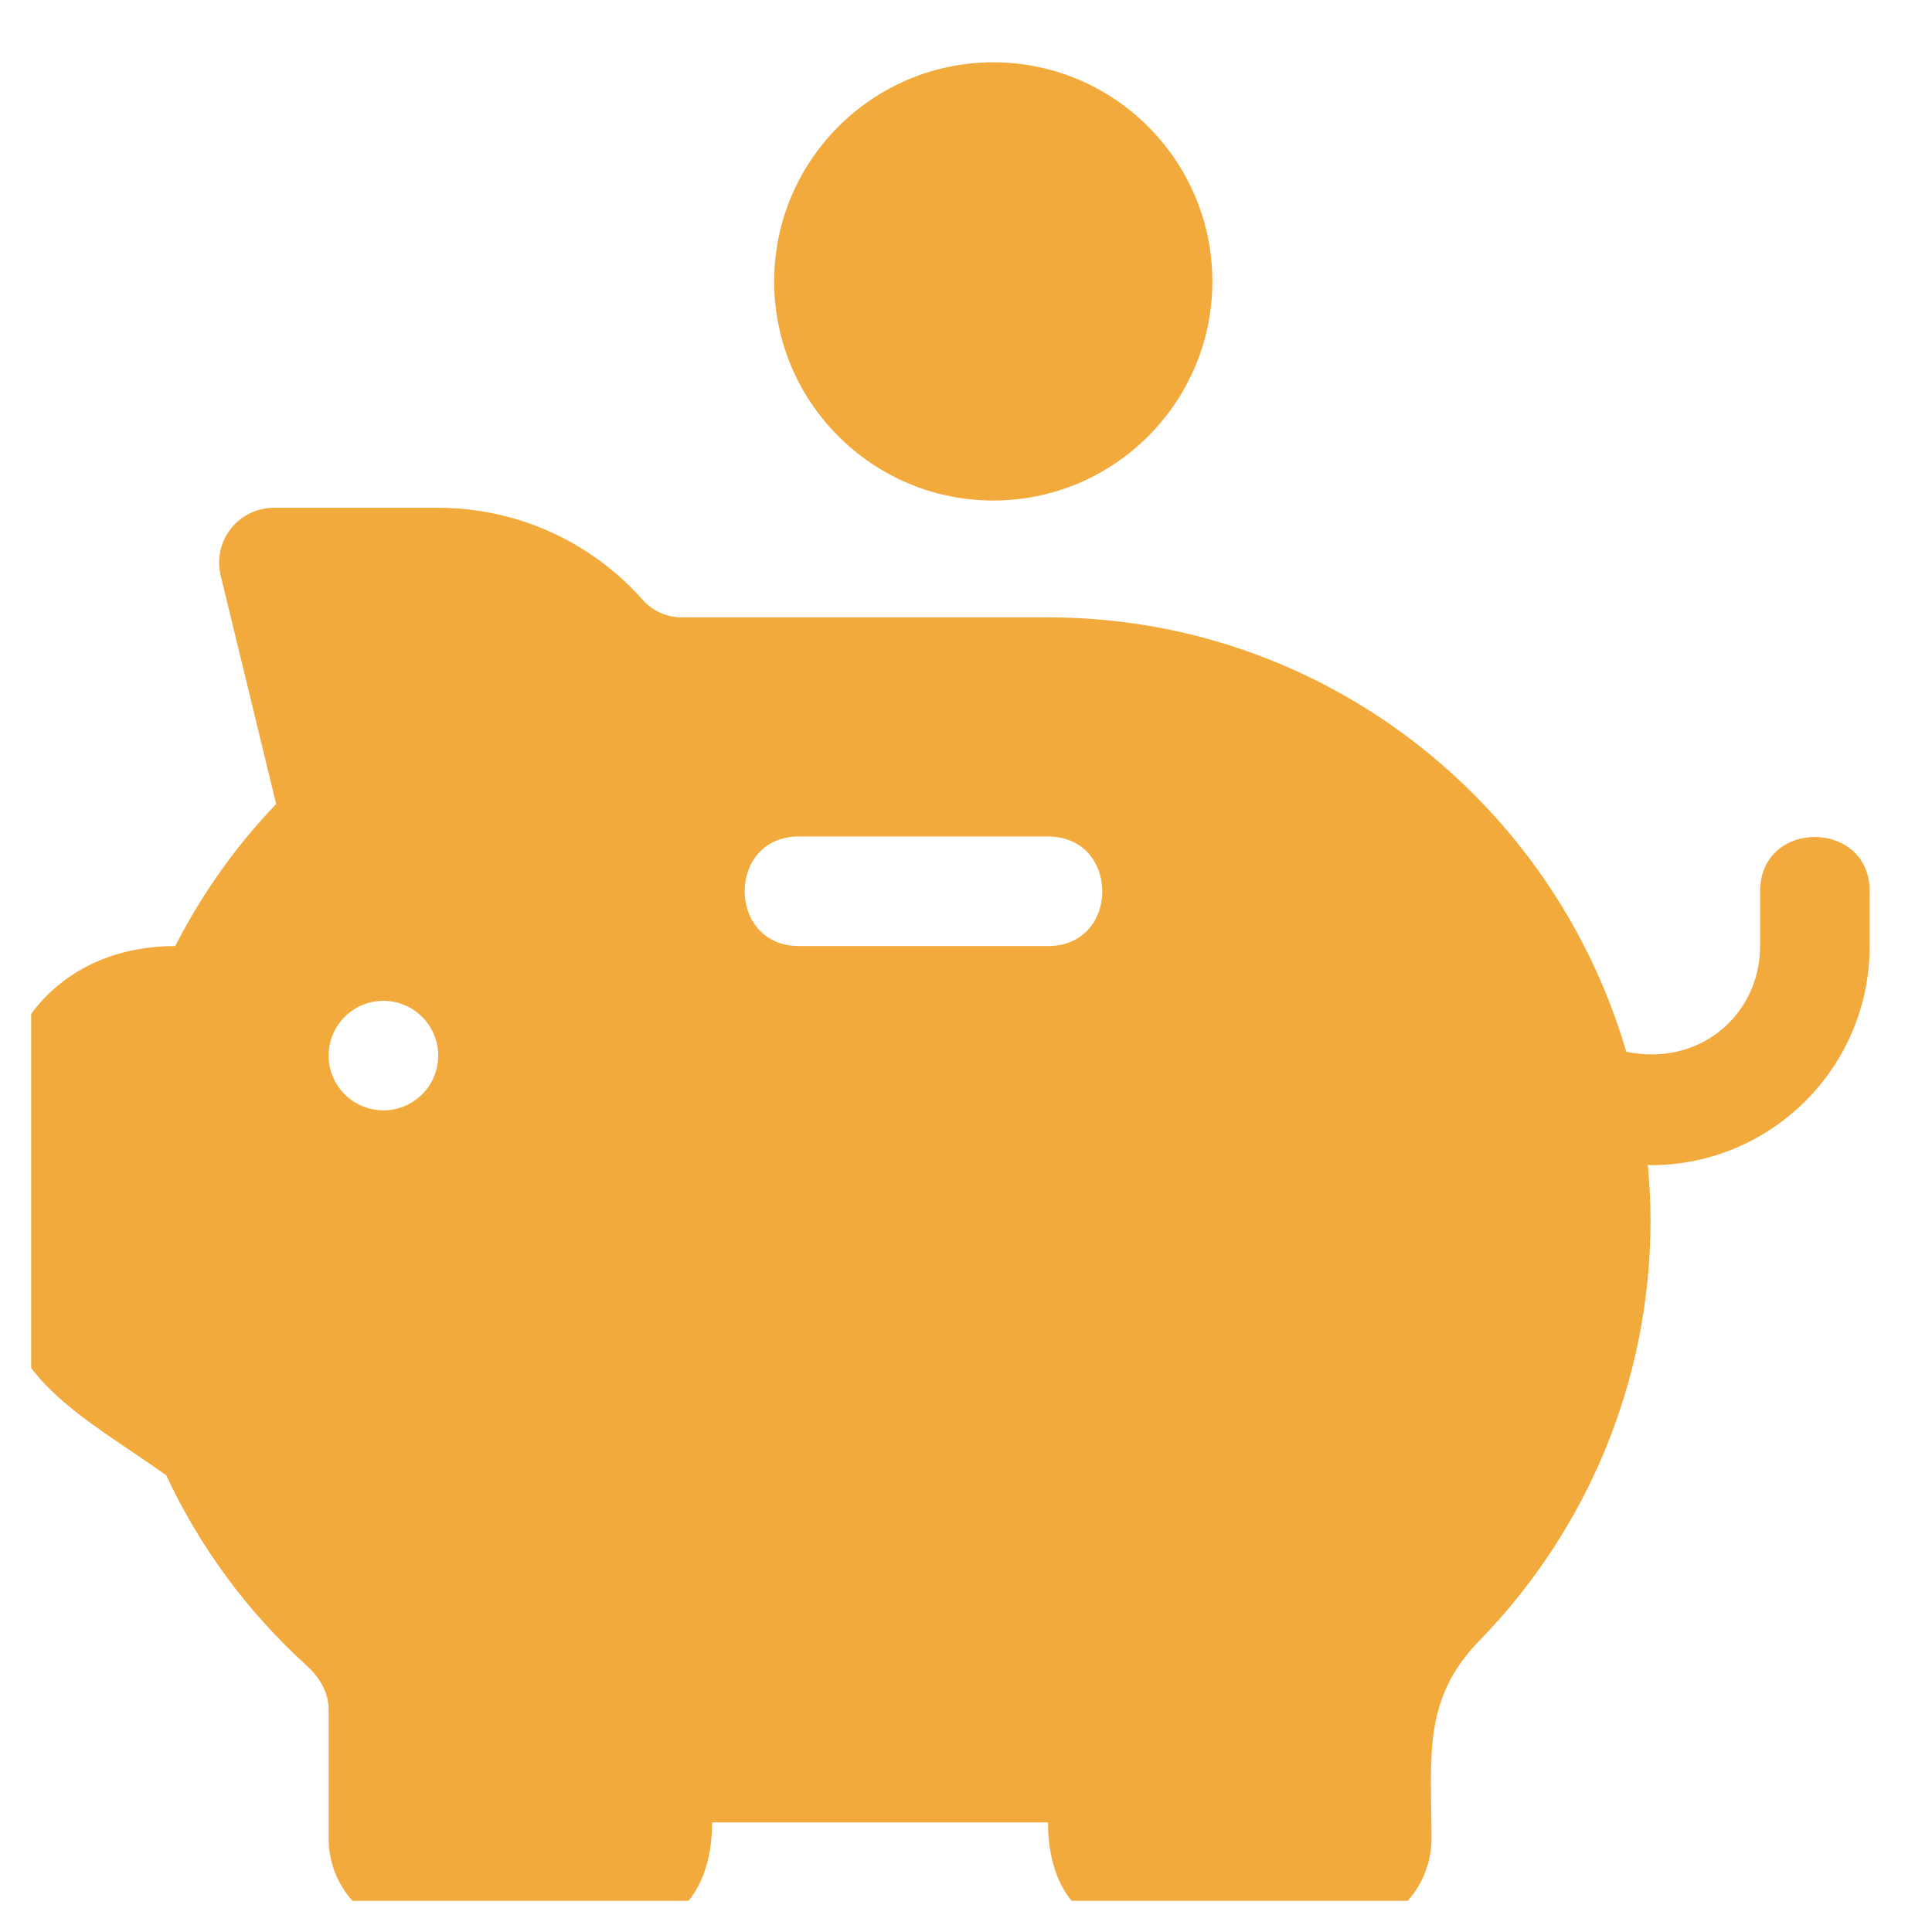 <svg width="31" height="31" viewBox="0 0 31 31" fill="none" xmlns="http://www.w3.org/2000/svg">
<g clip-path="url(#clip0_8396_1379)">
<g clip-path="url(#clip1_8396_1379)">
<path d="M15.938 1C13.999 1 12.422 2.577 12.422 4.516C12.422 6.455 13.999 8.031 15.938 8.031C17.876 8.031 19.453 6.455 19.453 4.516C19.453 2.577 17.876 1 15.938 1Z" fill="#F3AA3C"/>
<path d="M28.242 14.301V15.18C28.242 16.267 27.289 17.122 26.094 16.876C24.922 12.855 21.21 9.906 16.816 9.906H10.944C10.7 9.906 10.47 9.804 10.313 9.626C9.483 8.687 8.288 8.148 7.031 8.148H4.395C3.825 8.148 3.407 8.681 3.541 9.235L4.431 12.901C3.78 13.581 3.238 14.345 2.812 15.18C1.052 15.18 0 16.435 0 17.816V20.421C0 22.09 1.292 22.699 2.666 23.67C3.21 24.833 3.97 25.862 4.928 26.733C5.057 26.85 5.273 27.096 5.273 27.428V29.501C5.273 30.328 5.946 31 6.772 31H9.927C10.749 31 11.426 30.444 11.426 29.242H16.816C16.816 30.444 17.493 31 18.315 31H21.47C22.297 31 22.969 30.328 22.969 29.501C22.969 28.173 22.818 27.268 23.745 26.317C25.446 24.569 26.484 22.185 26.484 19.574C26.484 19.276 26.466 18.982 26.44 18.691C26.456 18.691 26.473 18.696 26.489 18.696C28.415 18.696 30 17.13 30 15.18V14.301C30 13.142 28.242 13.137 28.242 14.301ZM6.152 17.816C5.667 17.816 5.273 17.423 5.273 16.938C5.273 16.452 5.667 16.059 6.152 16.059C6.638 16.059 7.031 16.452 7.031 16.938C7.031 17.423 6.638 17.816 6.152 17.816ZM16.816 15.18H12.819C11.661 15.18 11.656 13.422 12.819 13.422H16.816C17.975 13.422 17.98 15.18 16.816 15.18Z" fill="#F3AA3C"/>
</g>
</g>
<defs>
<clipPath id="clip0_8396_1379">
<rect width="30" height="30" fill="white" transform="translate(0.5 0.5)"/>
</clipPath>
<clipPath id="clip1_8396_1379">
<rect width="30" height="30" fill="white" transform="translate(0 1)"/>
</clipPath>
</defs>
</svg>

